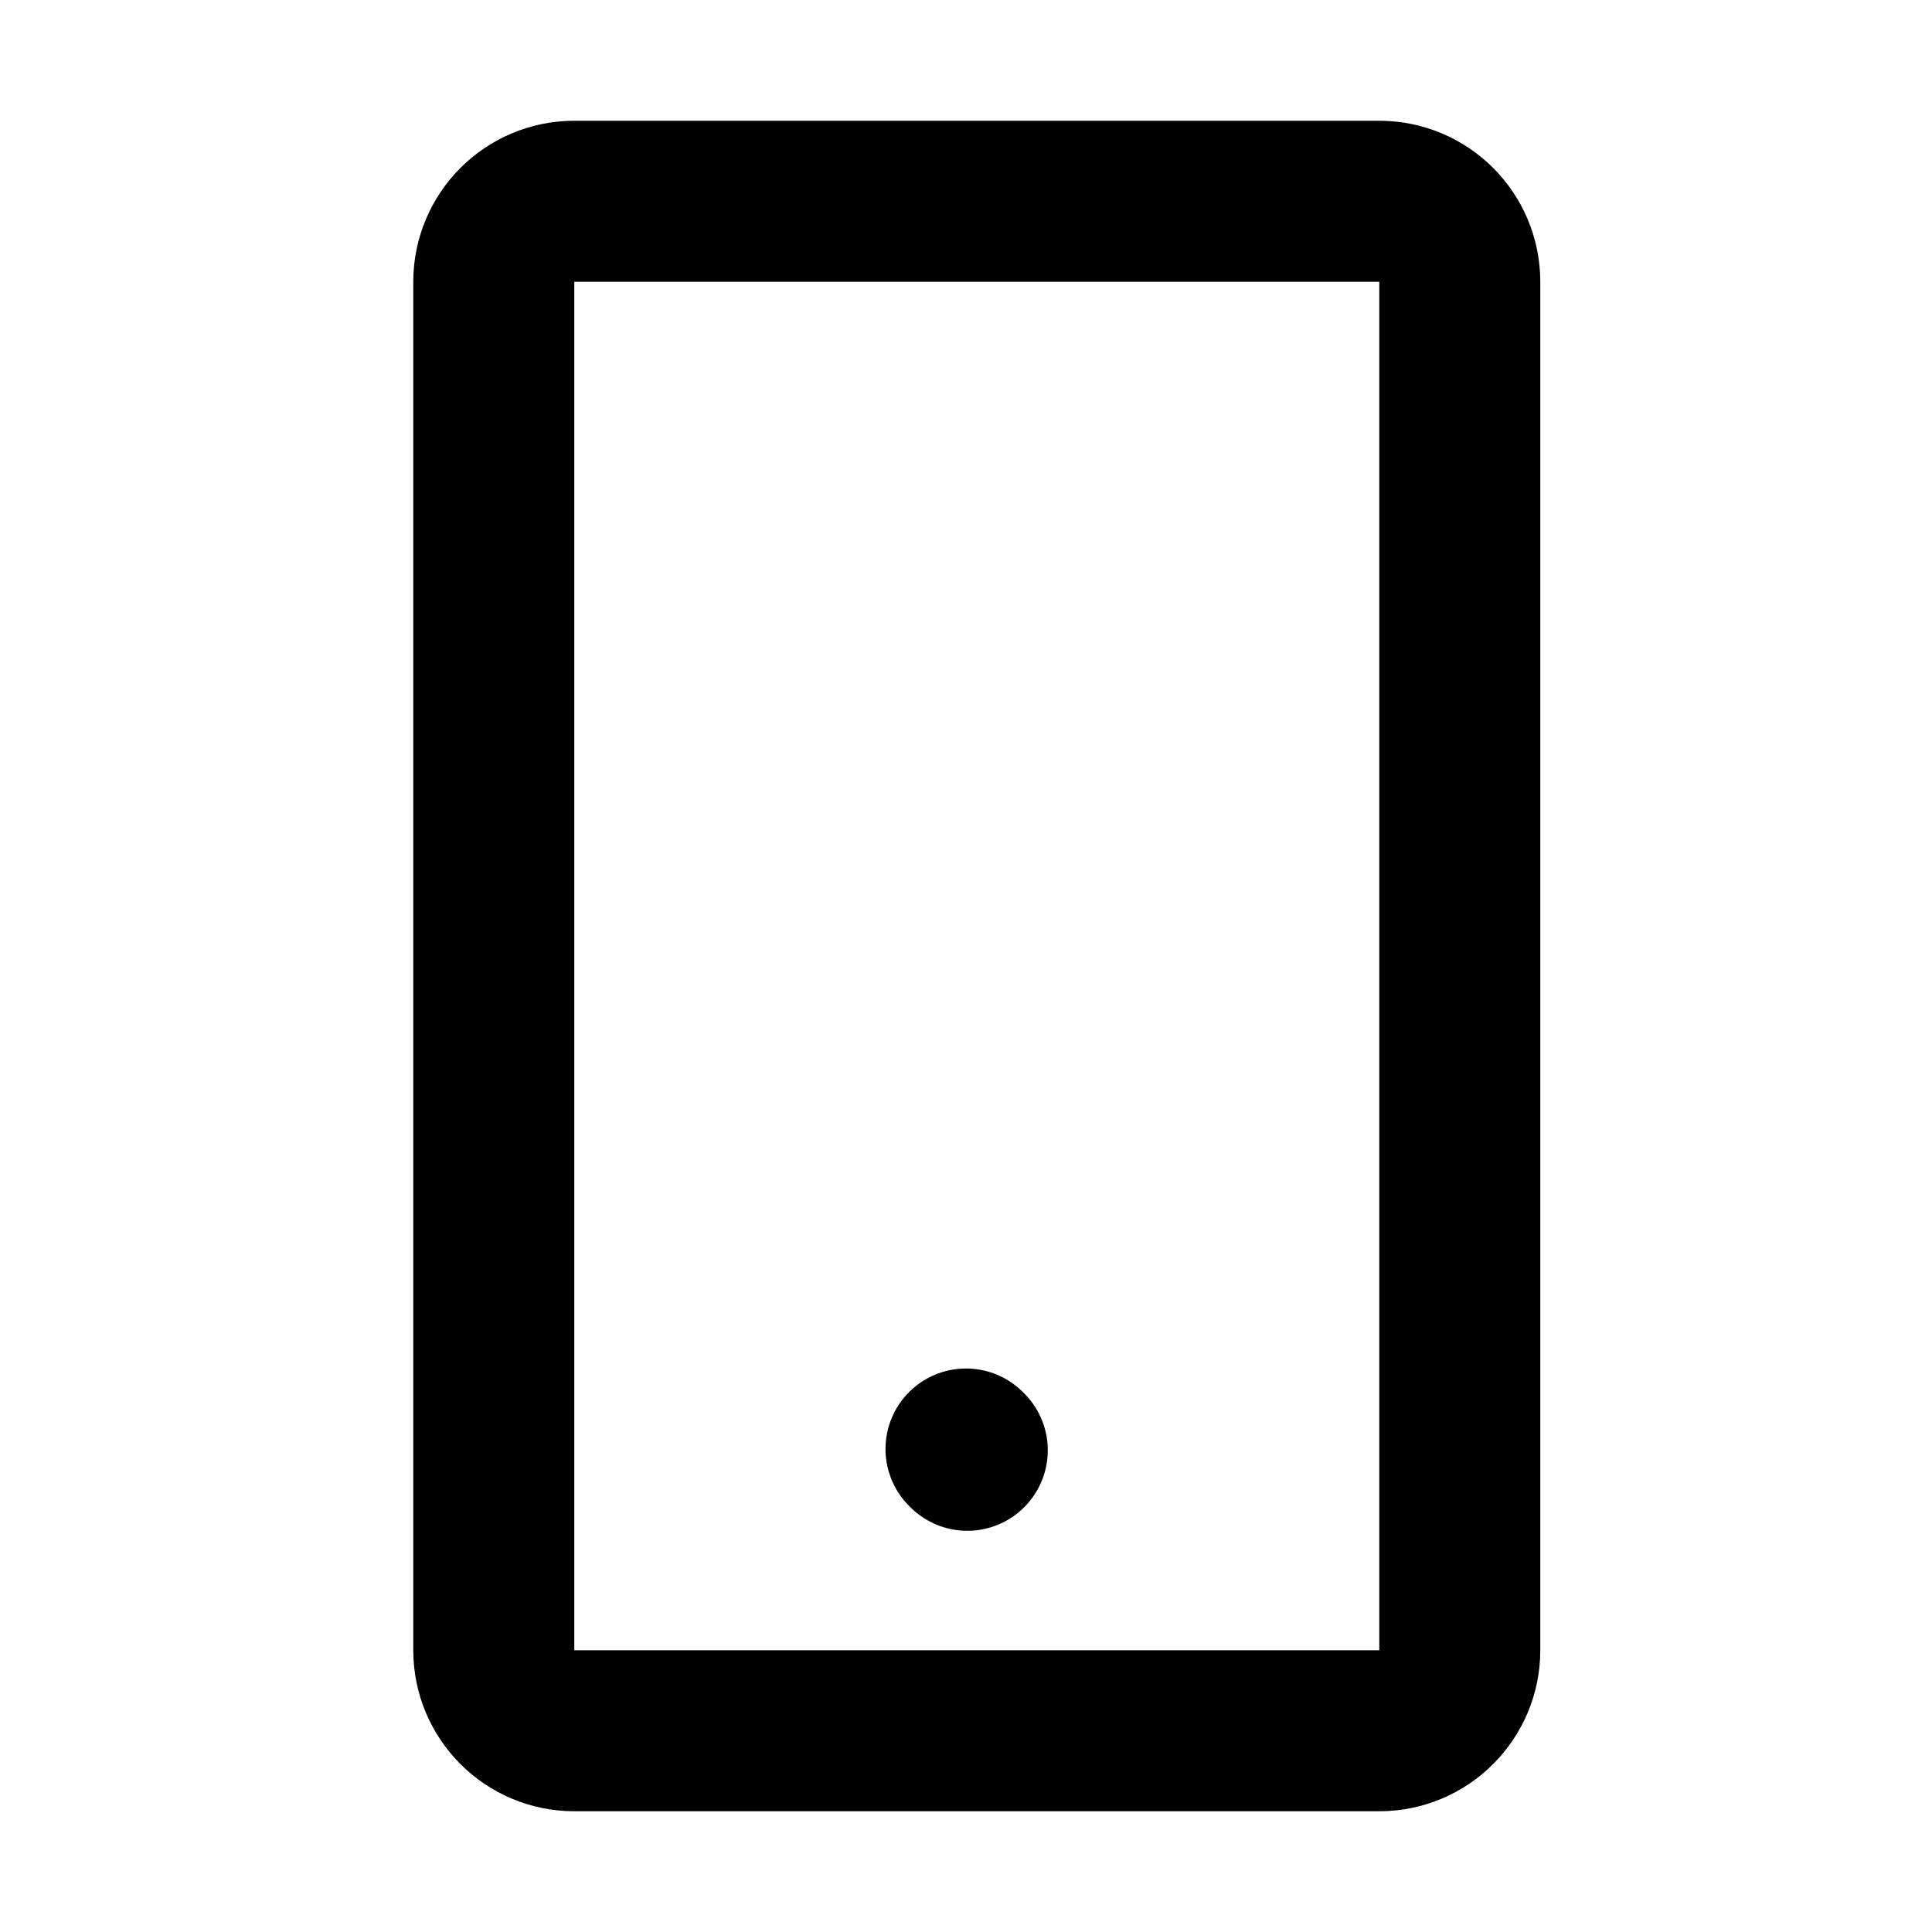 <svg width="24" height="24" viewBox="0 0 24 24" fill="none" xmlns="http://www.w3.org/2000/svg">
<path d="M12.016 18.016L12 18M7.134 21.5H17.134C17.686 21.5 18.134 21.052 18.134 20.5V3.5C18.134 2.948 17.686 2.5 17.134 2.5H7.134C6.582 2.5 6.134 2.948 6.134 3.5V20.5C6.134 21.052 6.582 21.5 7.134 21.5Z" stroke="black" stroke-width="2" stroke-linecap="round" stroke-linejoin="round"/>
</svg>
